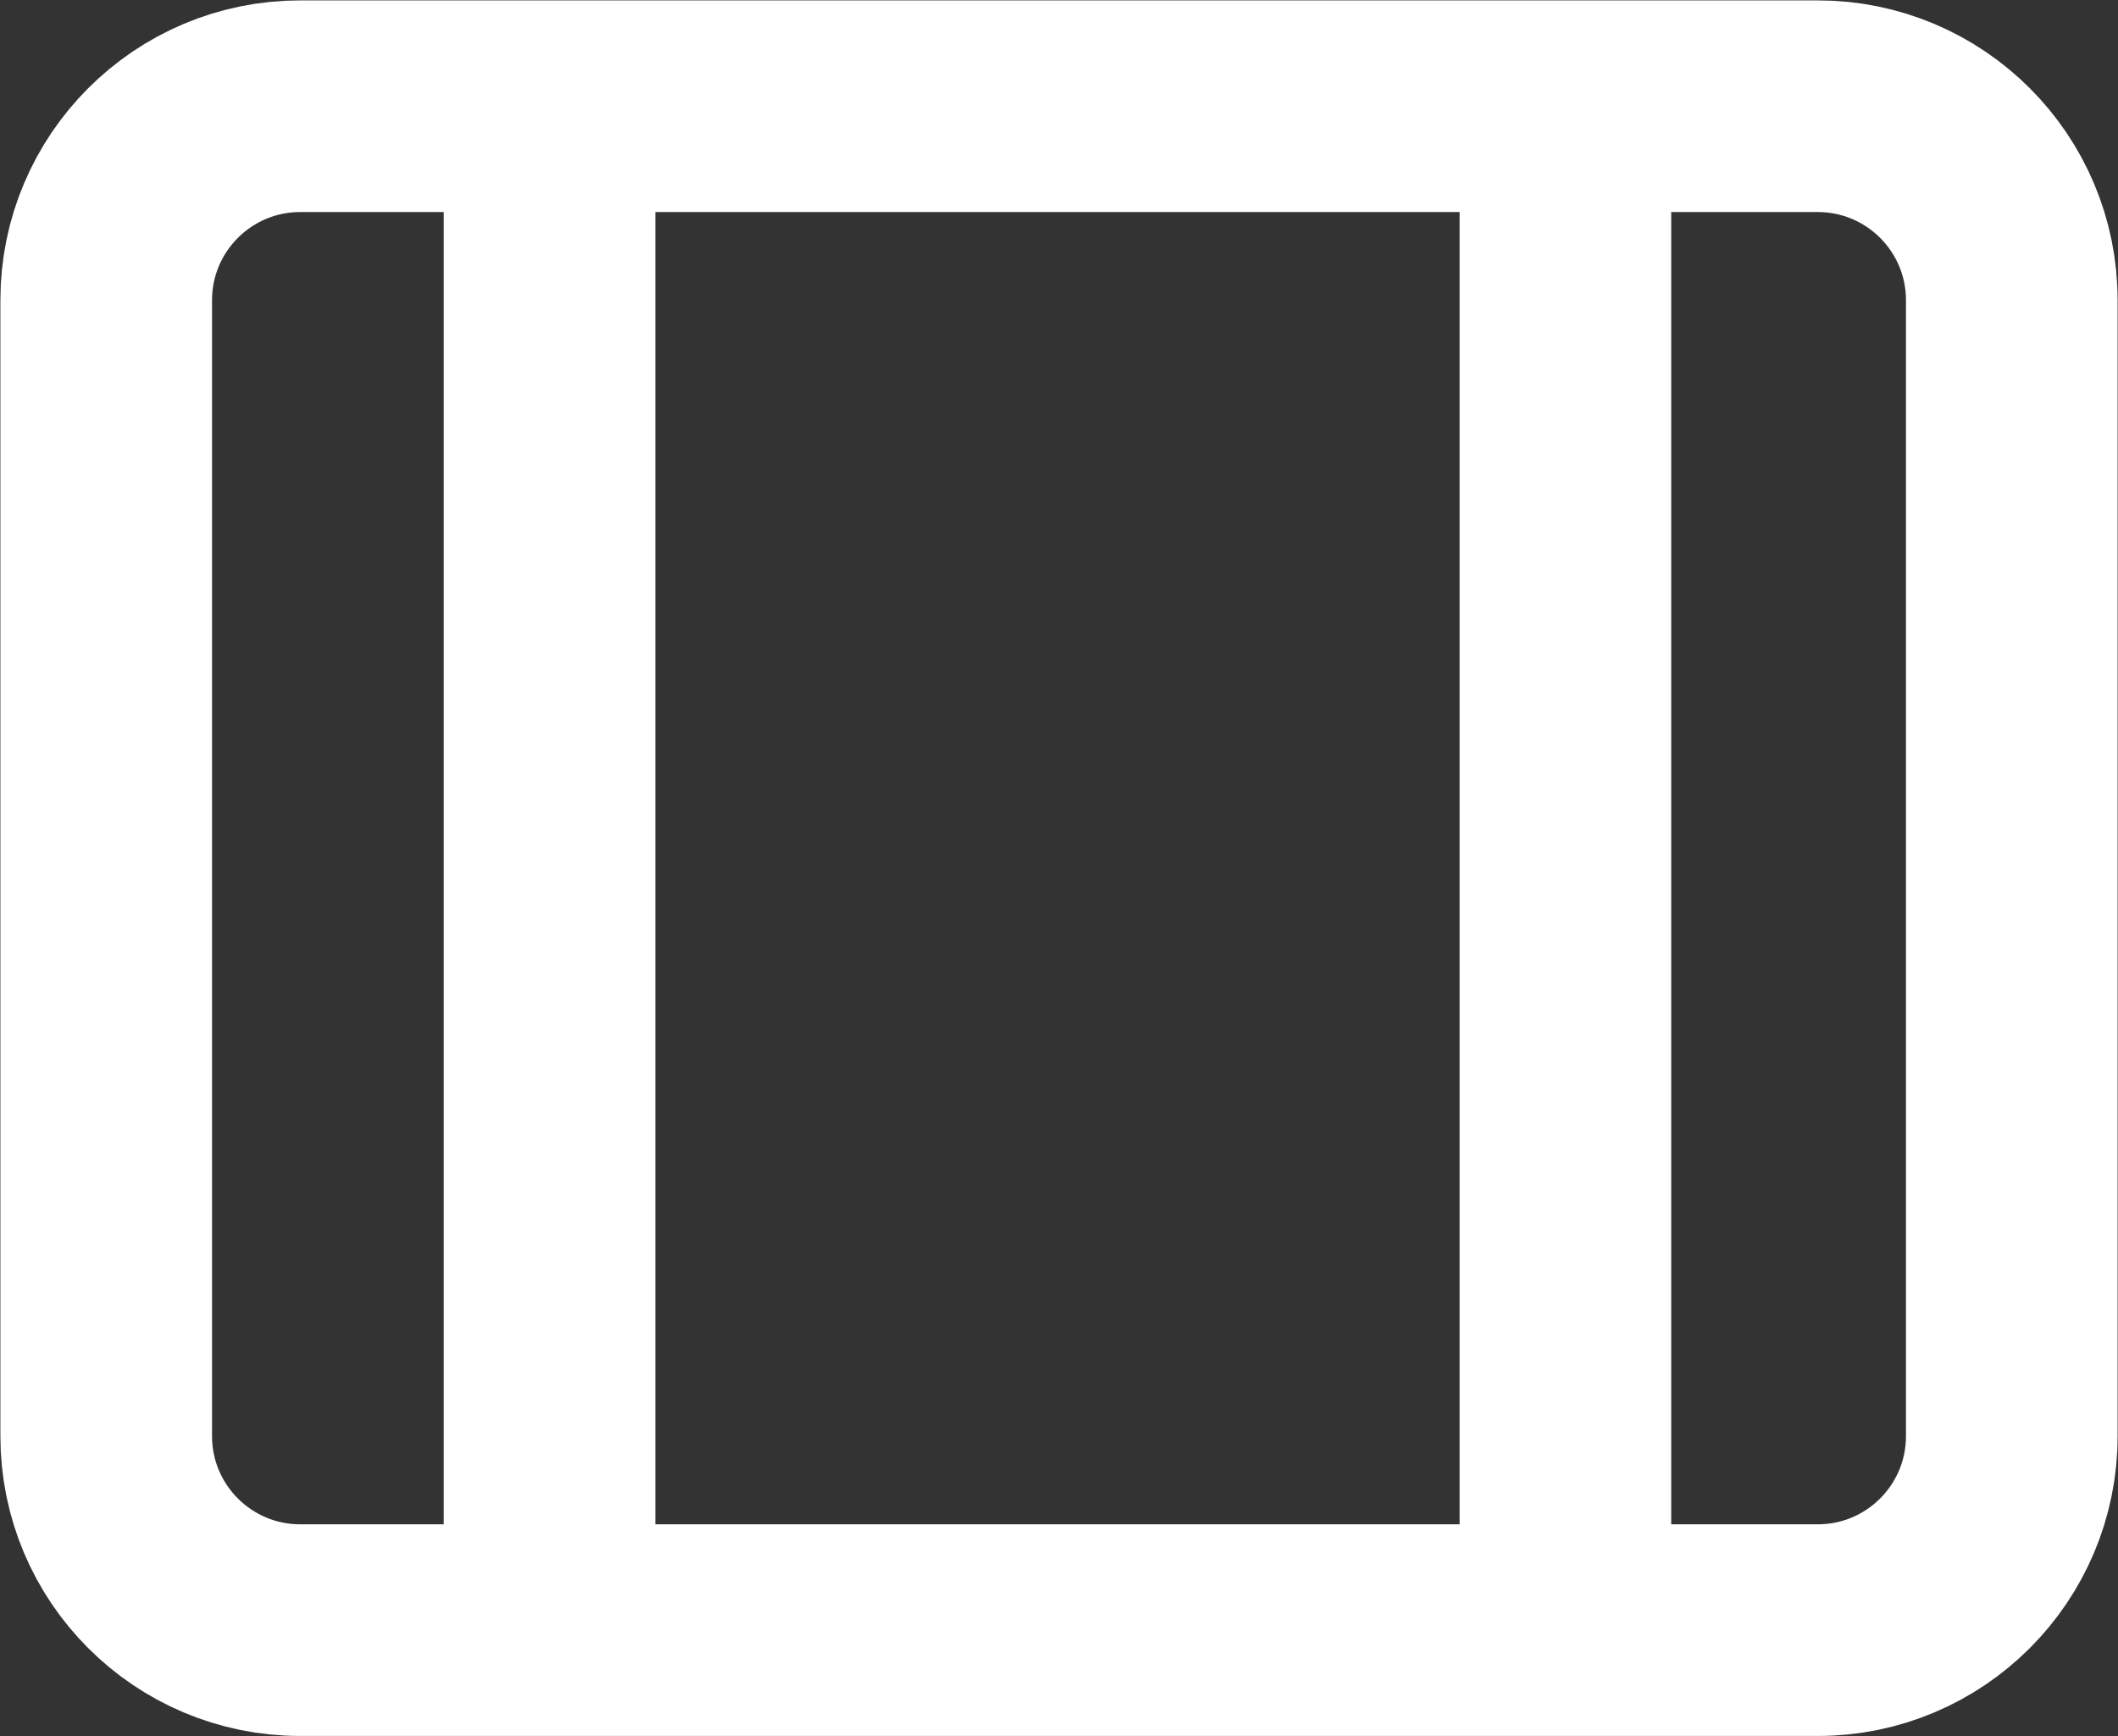 <svg width="688" height="564" xmlns="http://www.w3.org/2000/svg" xmlns:xlink="http://www.w3.org/1999/xlink" xml:space="preserve" overflow="hidden"><rect width="100%" height="100%" fill="#333333" stroke="none"/><g transform="translate(-901 -956)"><path d="M935.5 1053.53C935.5 1018.72 963.719 990.5 998.528 990.5L1491.47 990.5C1526.28 990.5 1554.5 1018.72 1554.5 1053.53L1554.5 1422.47C1554.5 1457.28 1526.28 1485.5 1491.47 1485.5L998.528 1485.5C963.719 1485.5 935.5 1457.28 935.5 1422.47Z" stroke="#FFFFFF" stroke-width="68.75" stroke-miterlimit="8" fill="none" fill-rule="evenodd"/><path d="M1079.5 990.5 1079.5 1485.5" stroke="#FFFFFF" stroke-width="68.75" stroke-miterlimit="8" fill="none" fill-rule="evenodd"/><path d="M1409.5 990.5 1409.5 1485.5" stroke="#FFFFFF" stroke-width="68.75" stroke-miterlimit="8" fill="none" fill-rule="evenodd"/></g></svg>